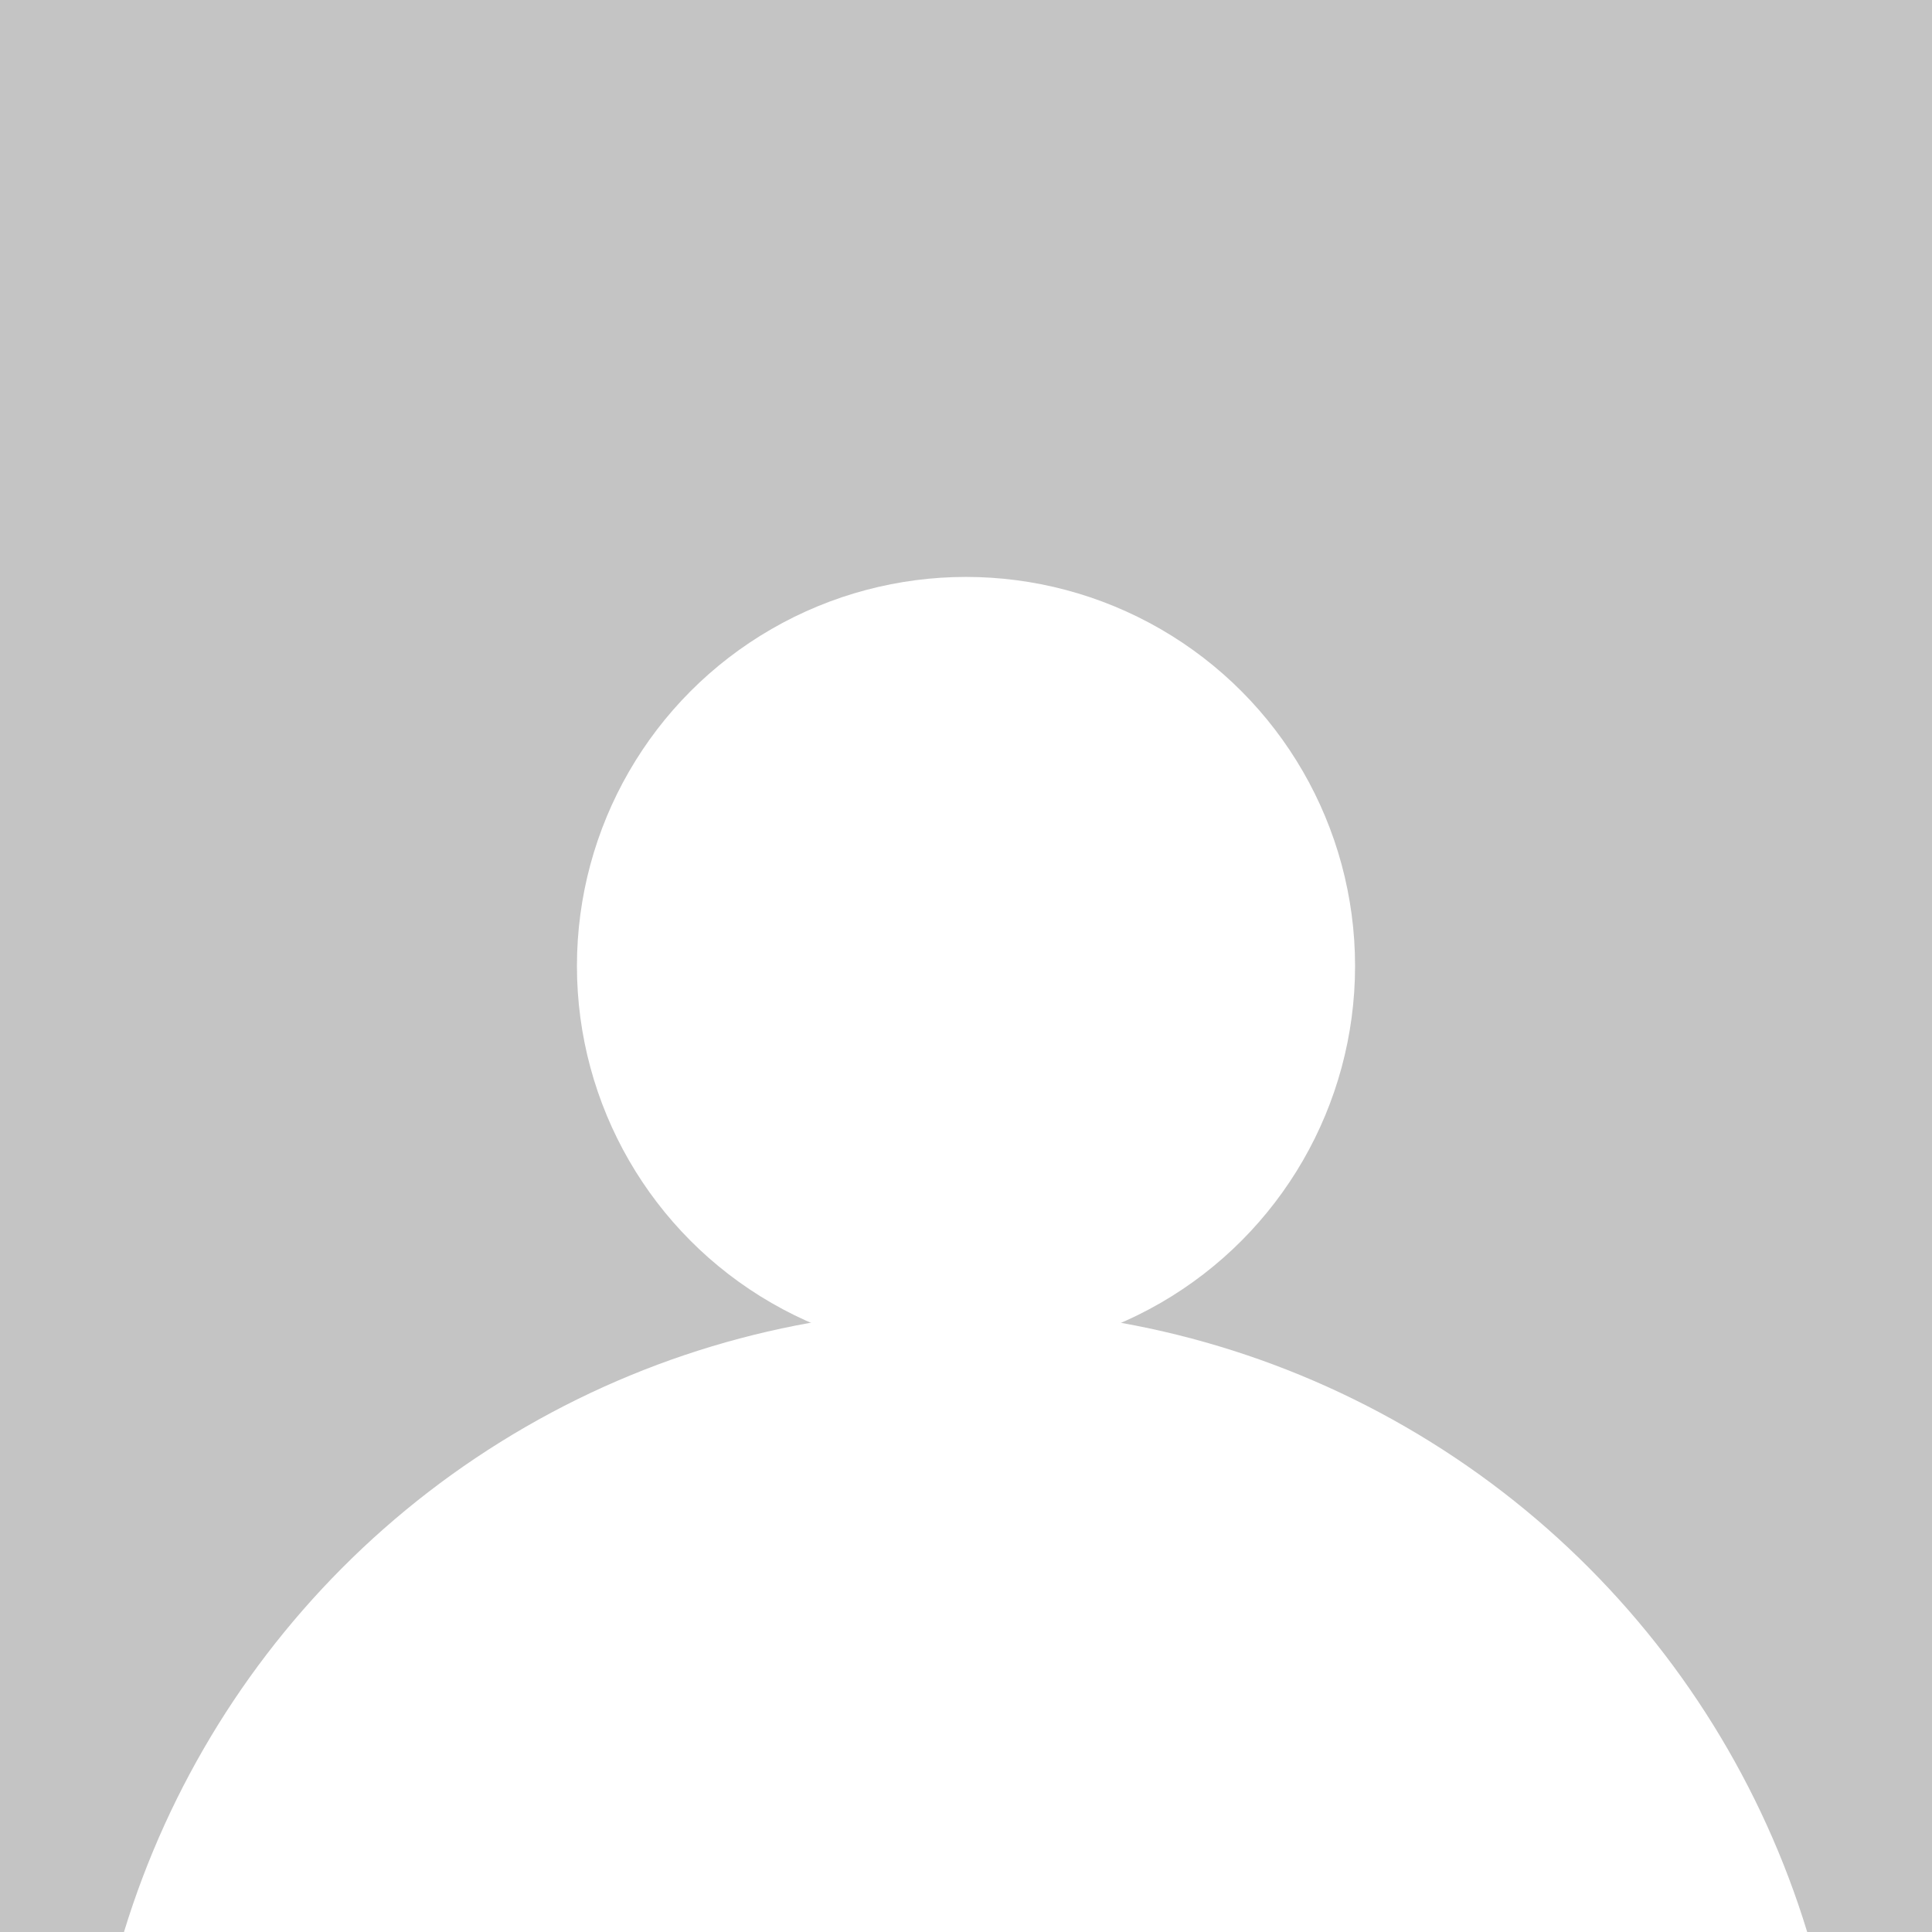<svg width="2391" height="2391" fill="none" xmlns="http://www.w3.org/2000/svg"><rect width="100%" height="100%" fill="#333333" stroke="none"/><g clip-path="url(#clip0)"><path fill="#C4C4C4" d="M0 0h2391v2391H0z"/><circle cx="1195.5" cy="1195.5" r="481.5" fill="#fff"/><circle cx="1195" cy="2709" r="1089" fill="#fff"/></g><defs><clipPath id="clip0"><path fill="#fff" d="M0 0h2391v2391H0z"/></clipPath></defs></svg>